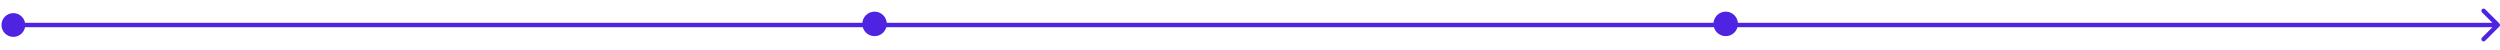 <svg width="800" height="16" viewBox="0 0 1122 16" fill="none" xmlns="http://www.w3.org/2000/svg">
<path d="M0.667 8C0.667 10.945 3.054 13.333 6 13.333C8.946 13.333 11.333 10.945 11.333 8C11.333 5.054 8.946 2.667 6 2.667C3.054 2.667 0.667 5.054 0.667 8ZM1121.71 8.707C1122.1 8.317 1122.1 7.684 1121.71 7.293L1115.34 0.929C1114.95 0.539 1114.32 0.539 1113.93 0.929C1113.54 1.32 1113.54 1.953 1113.93 2.343L1119.59 8L1113.93 13.657C1113.54 14.047 1113.54 14.681 1113.93 15.071C1114.32 15.462 1114.95 15.462 1115.34 15.071L1121.71 8.707ZM6 9L1121 9L1121 7L6 7L6 9Z" fill="#4F23E2"/>
<path d="M398 7.5C398 10.538 395.538 13 392.5 13C389.462 13 387 10.538 387 7.5C387 4.462 389.462 2 392.5 2C395.538 2 398 4.462 398 7.5Z" fill="#4F23E2"/>
<path d="M780 7.5C780 10.538 777.538 13 774.5 13C771.462 13 769 10.538 769 7.5C769 4.462 771.462 2 774.5 2C777.538 2 780 4.462 780 7.5Z" fill="#4F23E2"/>
</svg>

